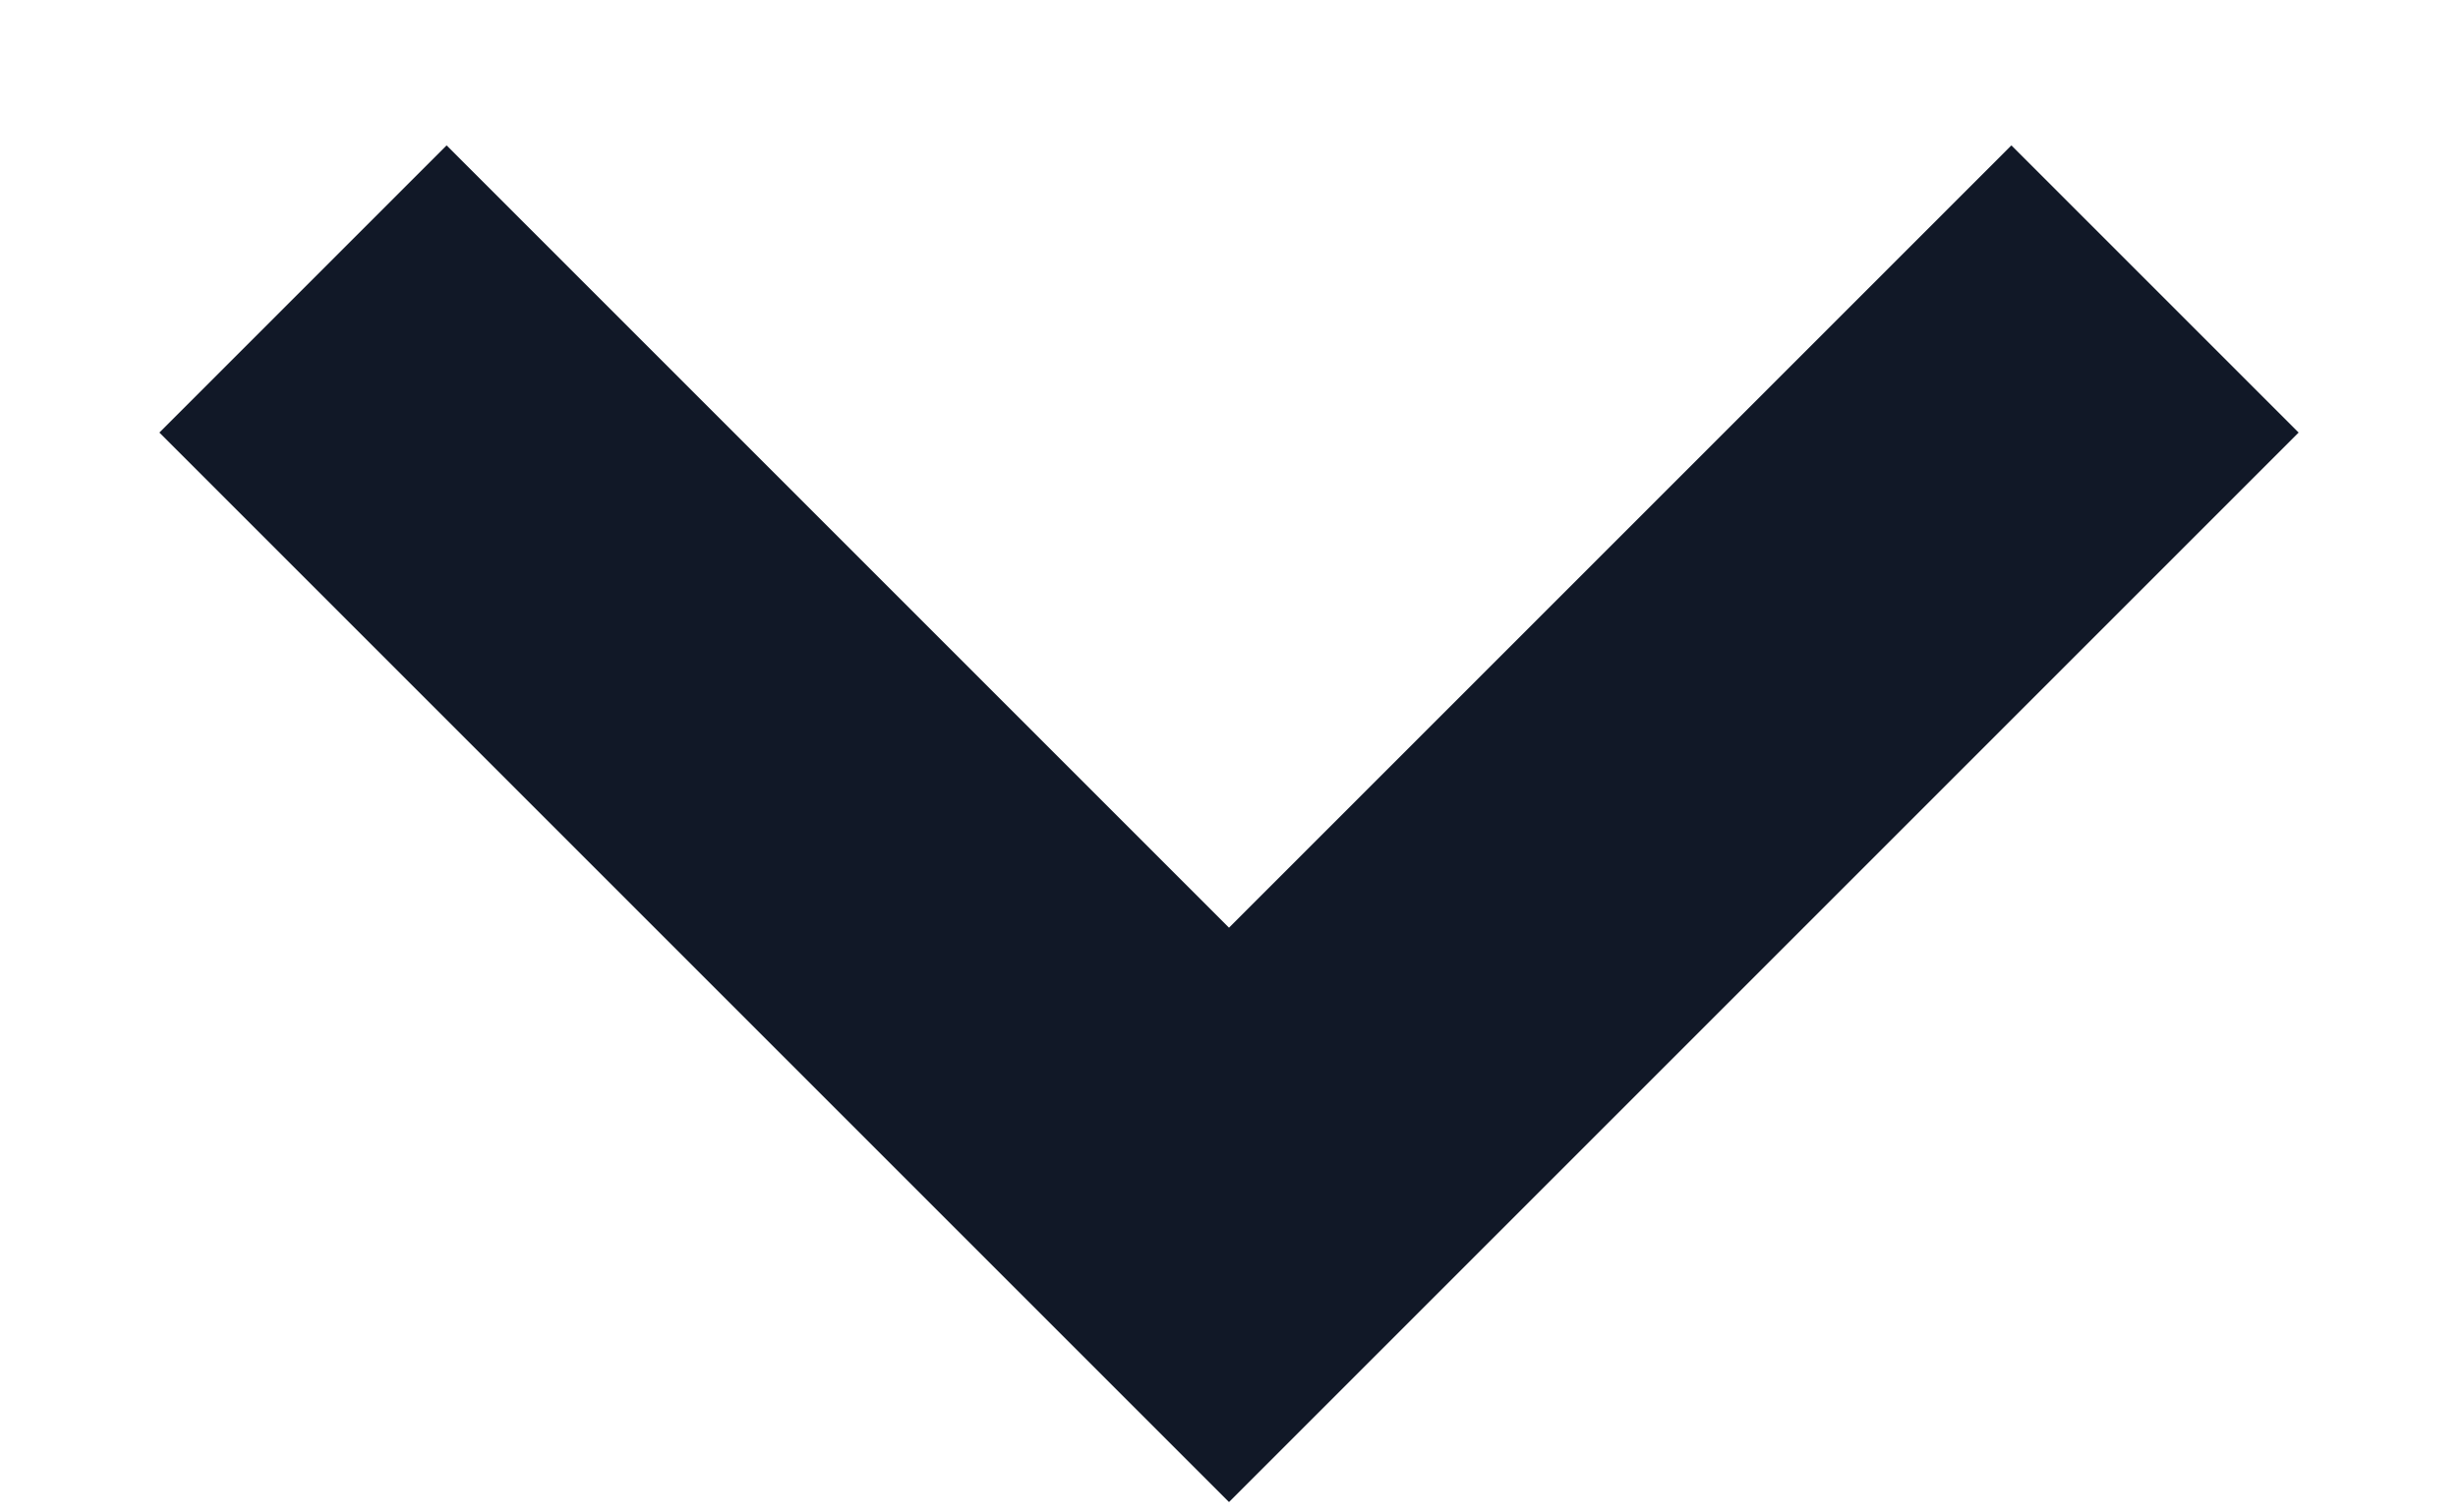 <svg width="13" height="8" viewBox="0 0 13 8" fill="none" xmlns="http://www.w3.org/2000/svg">
<path fill-rule="evenodd" clip-rule="evenodd" d="M6.5 7.945L0.843 2.288L2.362 0.769L6.5 4.907L10.638 0.769L12.157 2.288L6.5 7.945Z" fill="#111827"/>
</svg>
